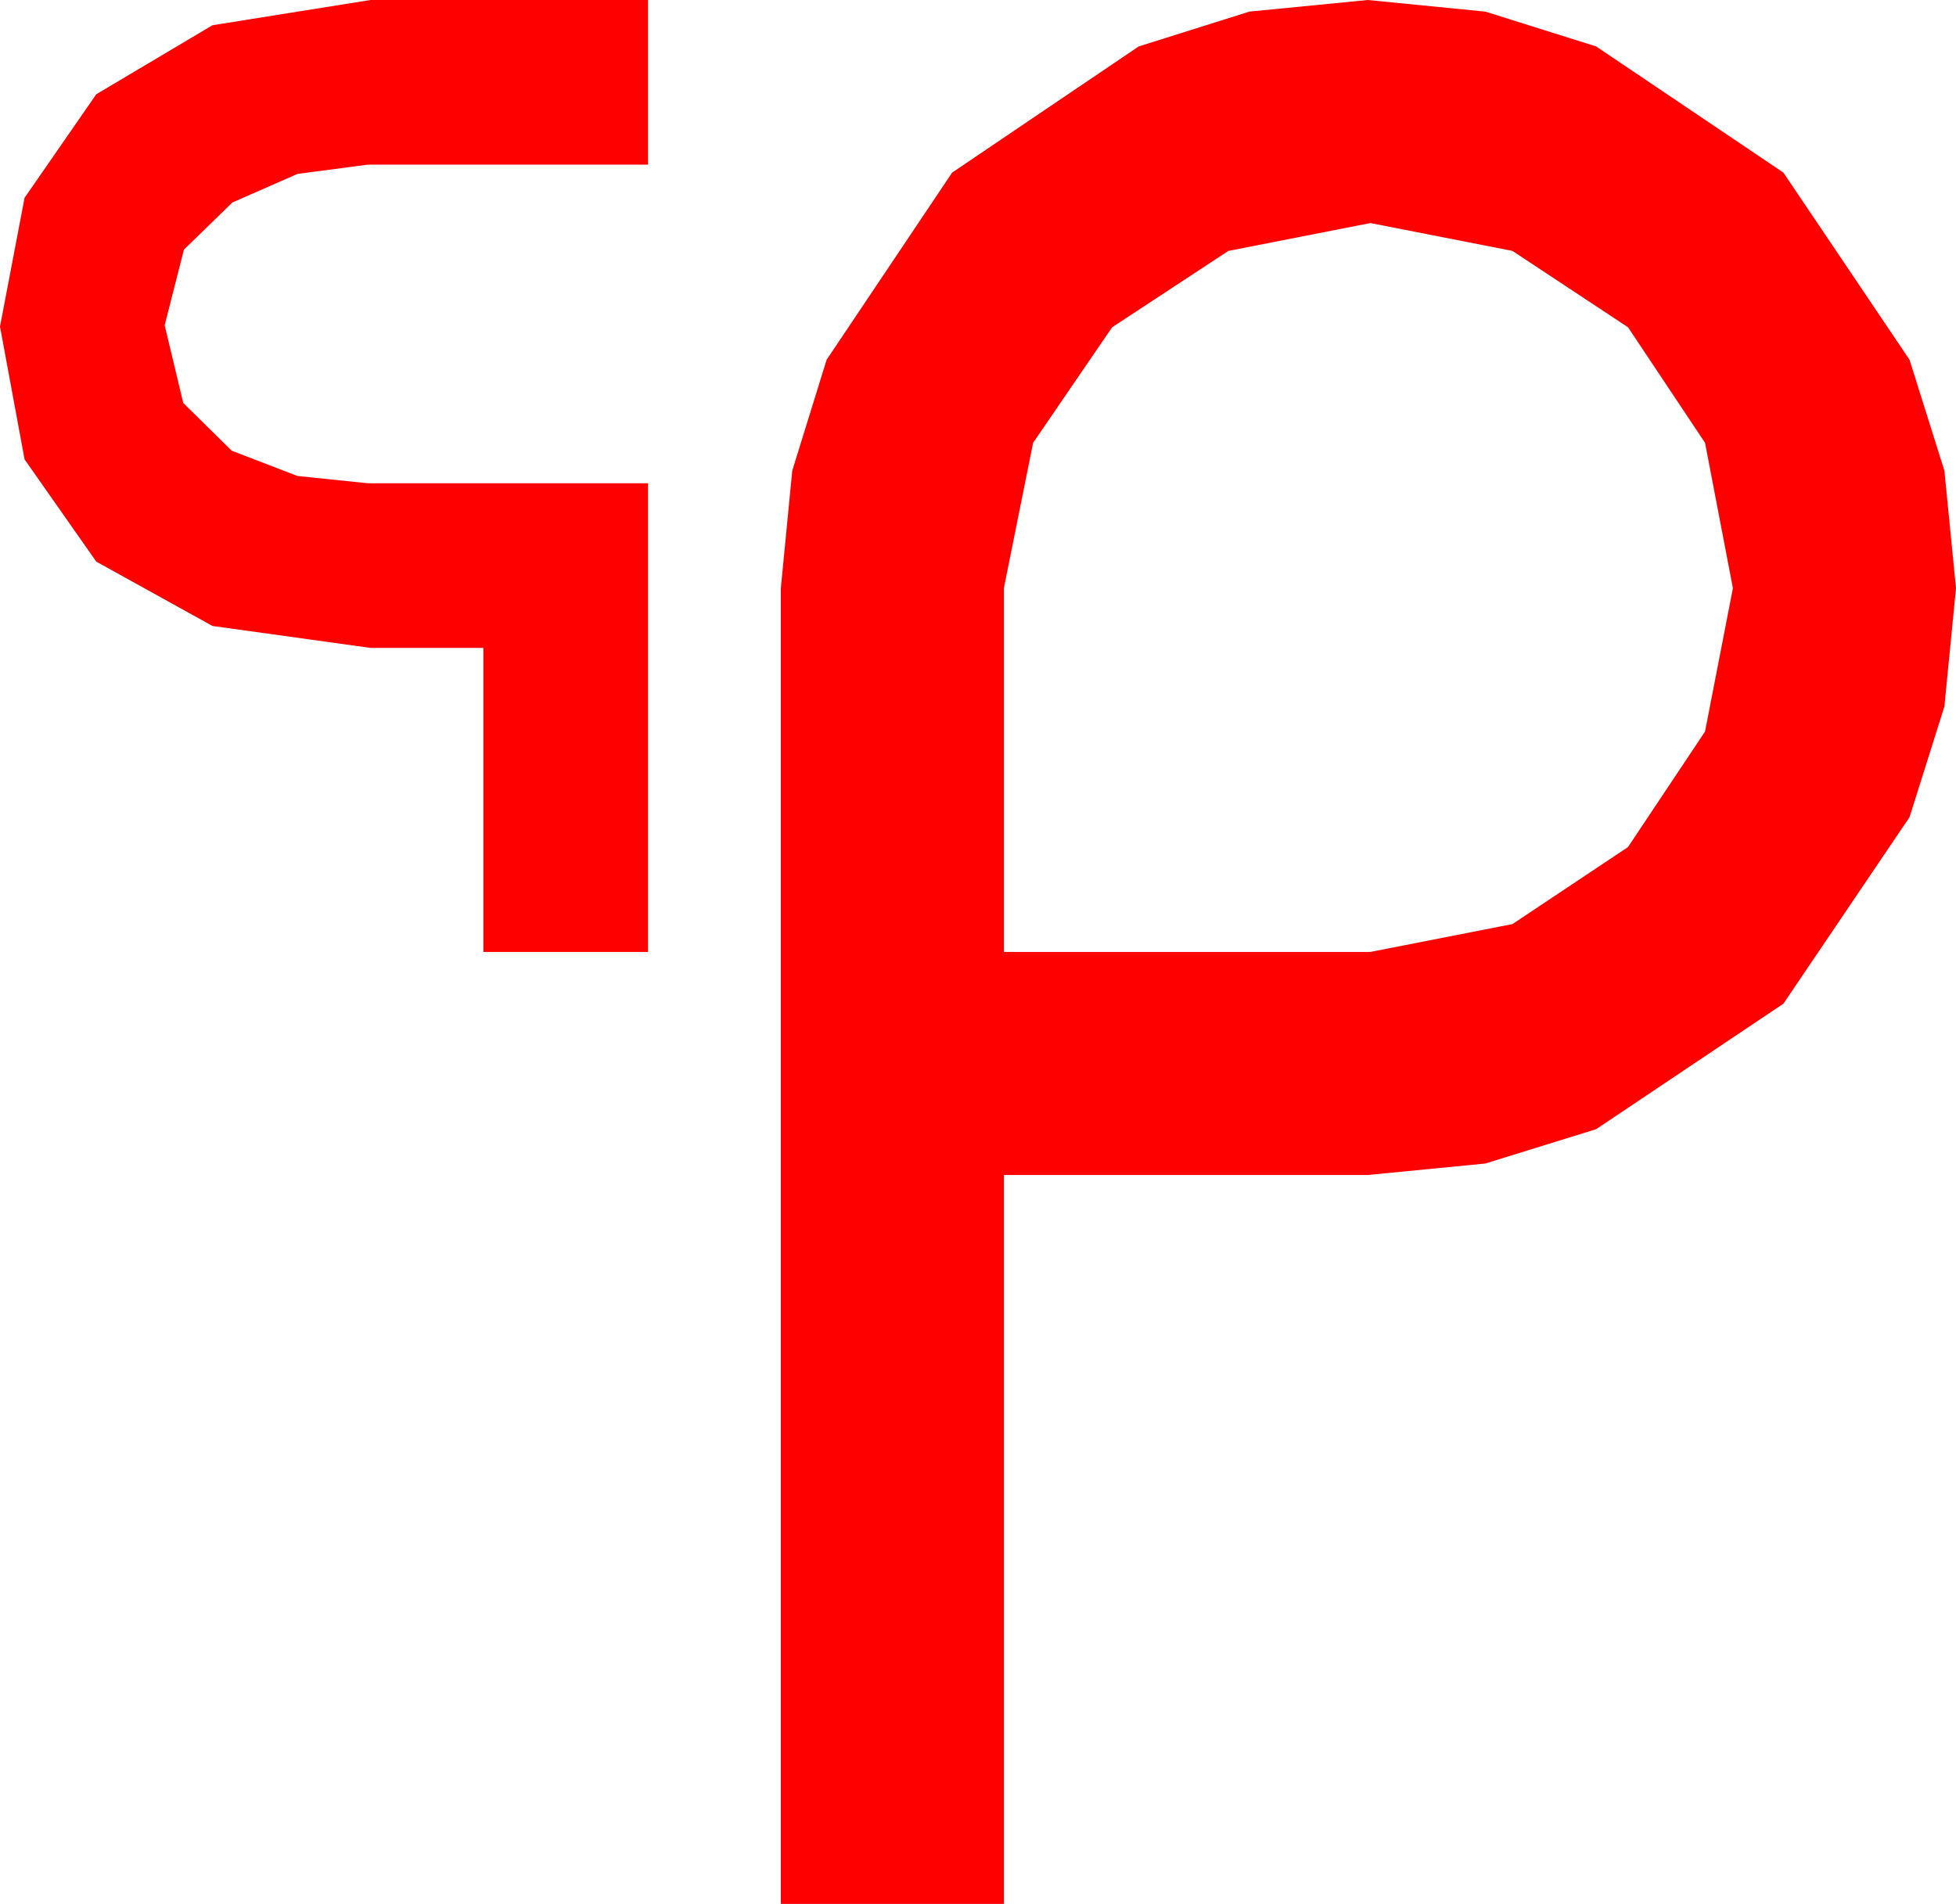 <?xml version="1.0" encoding="utf-8"?>
<!DOCTYPE svg PUBLIC "-//W3C//DTD SVG 1.1//EN" "http://www.w3.org/Graphics/SVG/1.1/DTD/svg11.dtd">
<svg width="43.154" height="42.012" xmlns="http://www.w3.org/2000/svg" xmlns:xlink="http://www.w3.org/1999/xlink" xmlns:xml="http://www.w3.org/XML/1998/namespace" version="1.1">
  <g>
    <g>
      <path style="fill:#FF0000;fill-opacity:1" d="M30.234,4.922L27.1,5.537 24.536,7.222 22.793,9.771 22.148,12.979 22.148,21.006 30.234,21.006 33.369,20.391 35.918,18.691 37.617,16.143 38.232,12.979 37.617,9.771 35.918,7.222 33.369,5.537 30.234,4.922z M30.176,0L32.769,0.256 35.215,1.025 39.346,3.809 42.129,7.939 42.898,10.386 43.154,12.979 42.898,15.59 42.129,18.032 39.346,22.148 35.215,24.917 32.769,25.675 30.176,25.928 22.148,25.928 22.148,42.012 17.227,42.012 17.227,12.979 17.479,10.386 18.237,7.939 21.006,3.809 25.122,1.025 27.565,0.256 30.176,0z M8.174,0L14.297,0 14.297,3.633 8.115,3.633 6.562,3.838 5.127,4.468 4.058,5.508 3.633,7.178 4.043,8.892 5.112,9.946 6.562,10.503 8.115,10.664 14.297,10.664 14.297,21.006 10.664,21.006 10.664,14.297 8.174,14.297 4.688,13.813 2.124,12.393 0.542,10.137 0,7.207 0.542,4.365 2.124,2.08 4.688,0.557 8.174,0z" />
    </g>
  </g>
</svg>